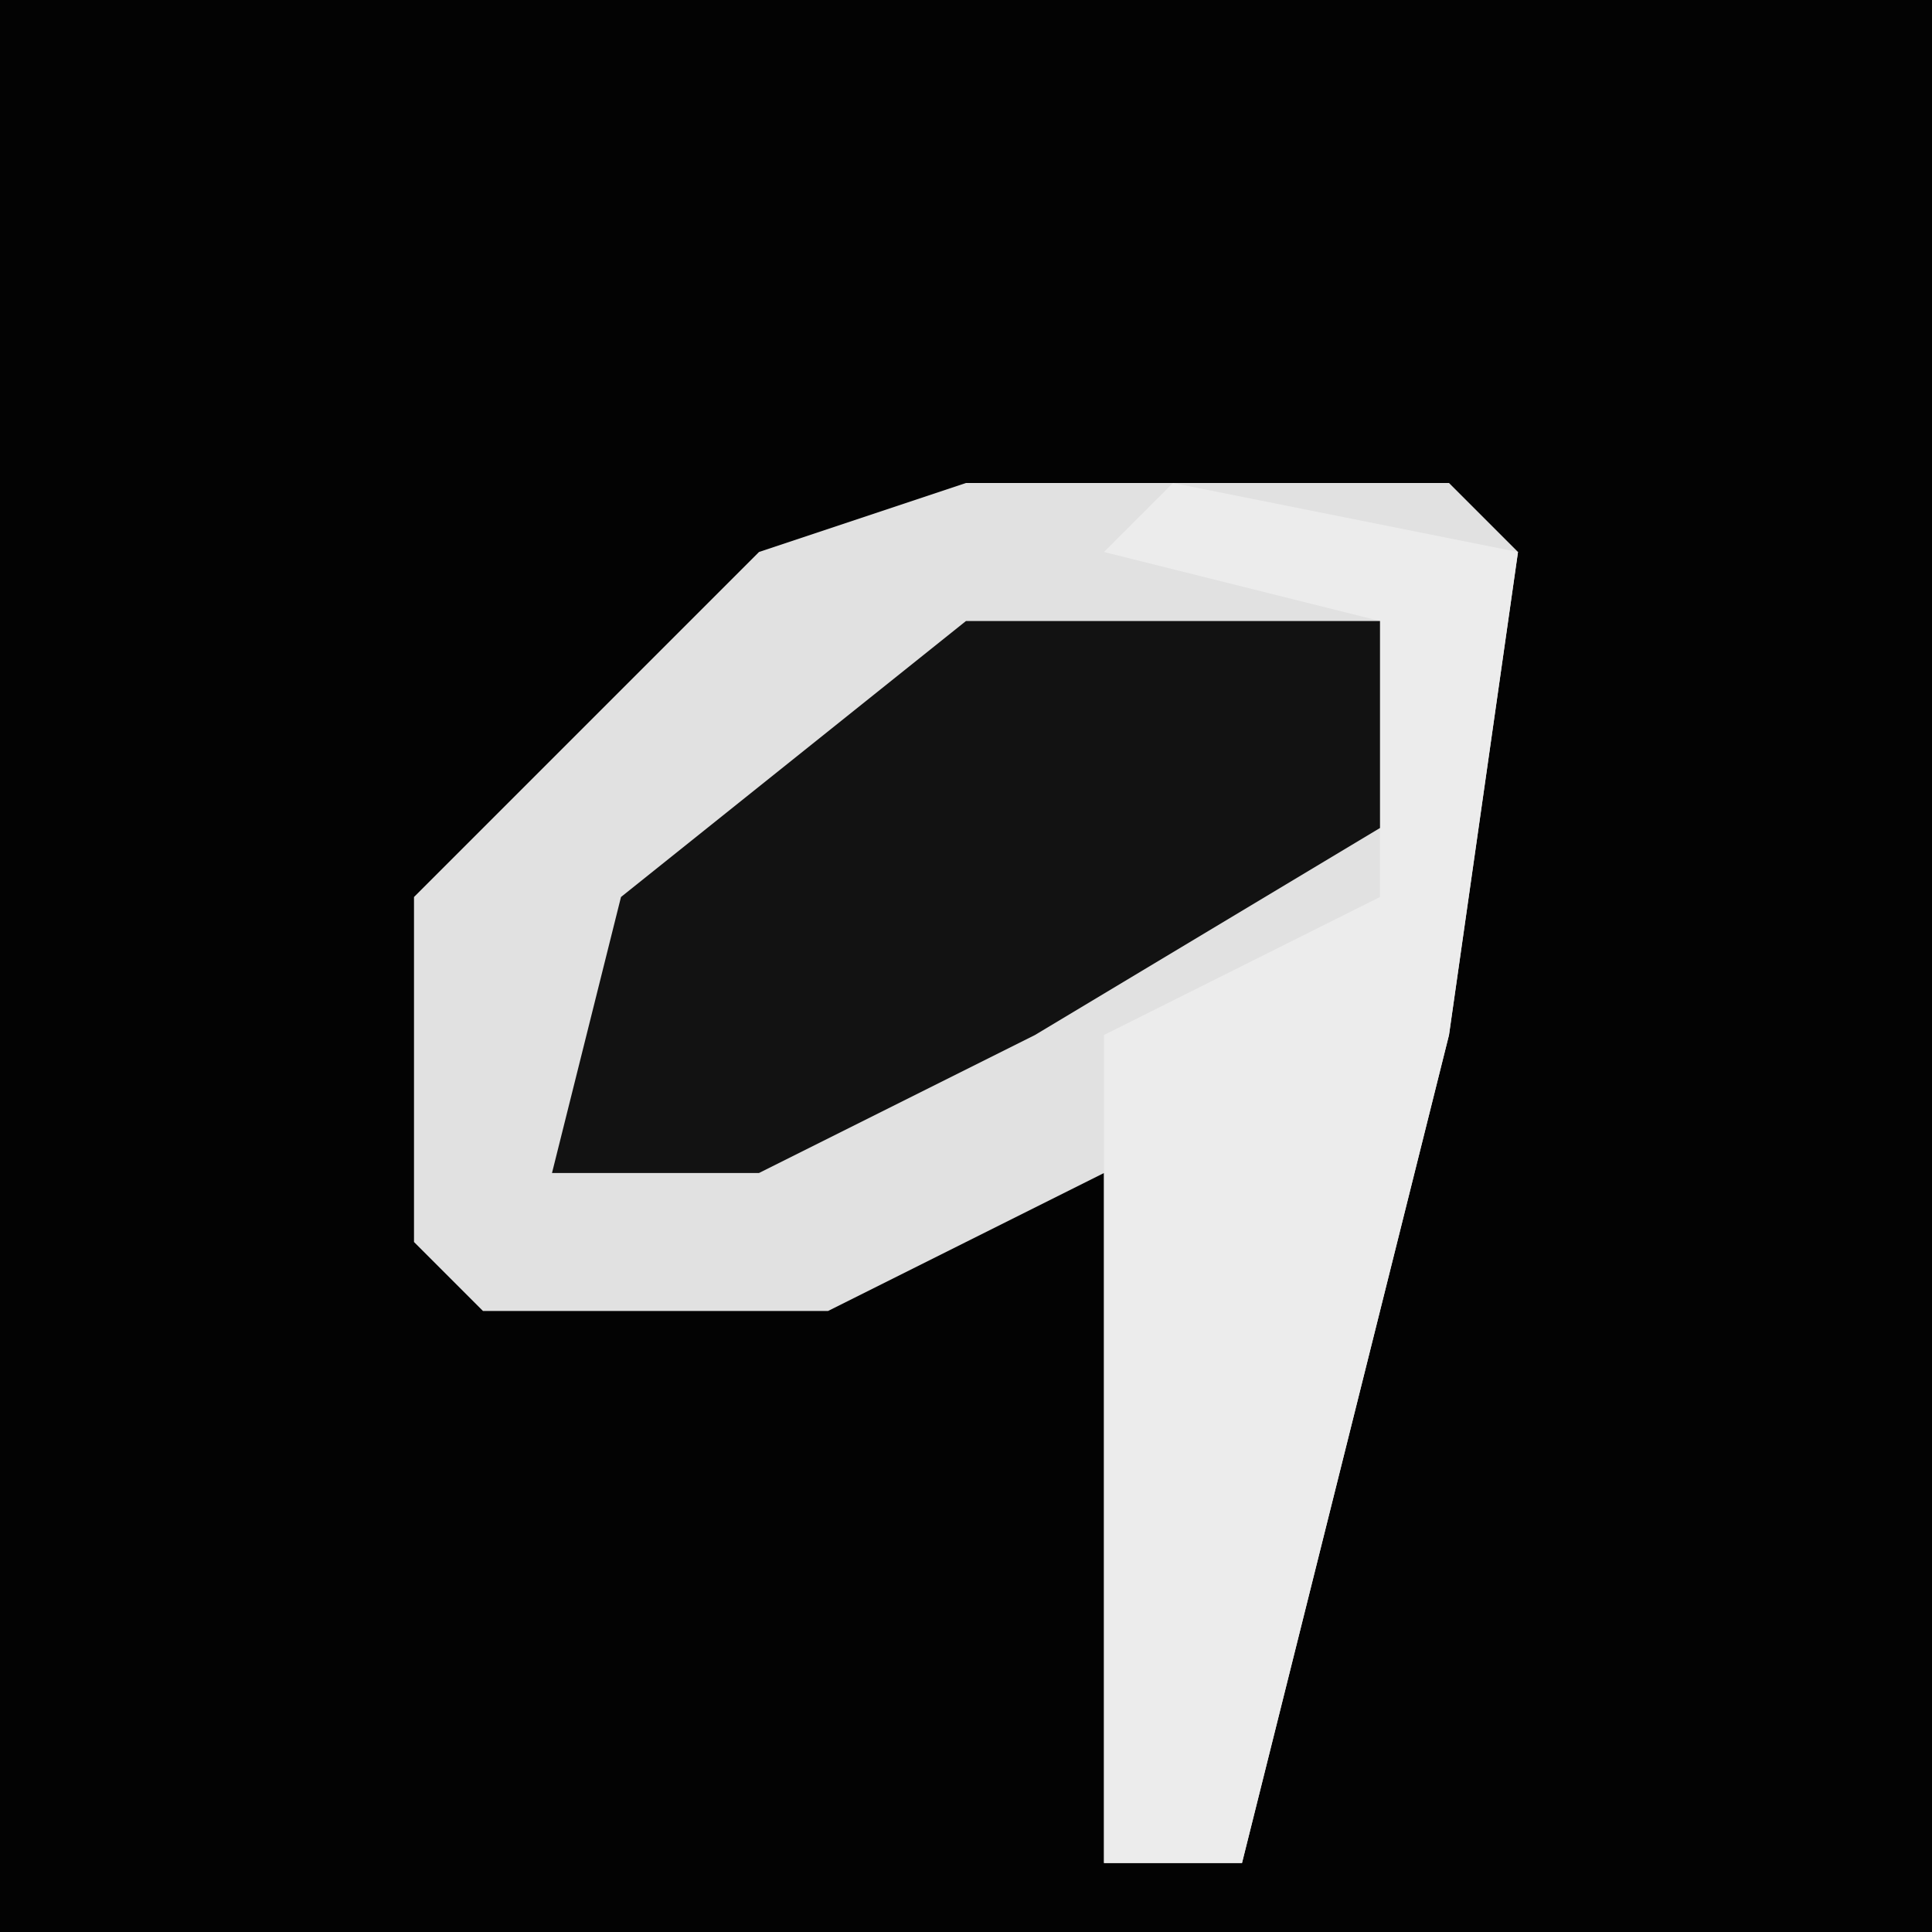 <?xml version="1.0" encoding="UTF-8"?>
<svg version="1.1" xmlns="http://www.w3.org/2000/svg" width="28" height="28">
<path d="M0,0 L28,0 L28,28 L0,28 Z " fill="#030303" transform="translate(0,0)"/>
<path d="M0,0 L7,0 L8,1 L7,8 L4,20 L2,20 L2,10 L-2,12 L-7,12 L-8,11 L-8,6 L-3,1 Z " fill="#E1E1E1" transform="translate(14,7)"/>
<path d="M0,0 L5,1 L4,8 L1,20 L-1,20 L-1,8 L3,6 L3,2 L-1,1 Z " fill="#ECECEC" transform="translate(17,7)"/>
<path d="M0,0 L6,0 L6,3 L1,6 L-3,8 L-6,8 L-5,4 Z " fill="#121212" transform="translate(14,9)"/>
</svg>

